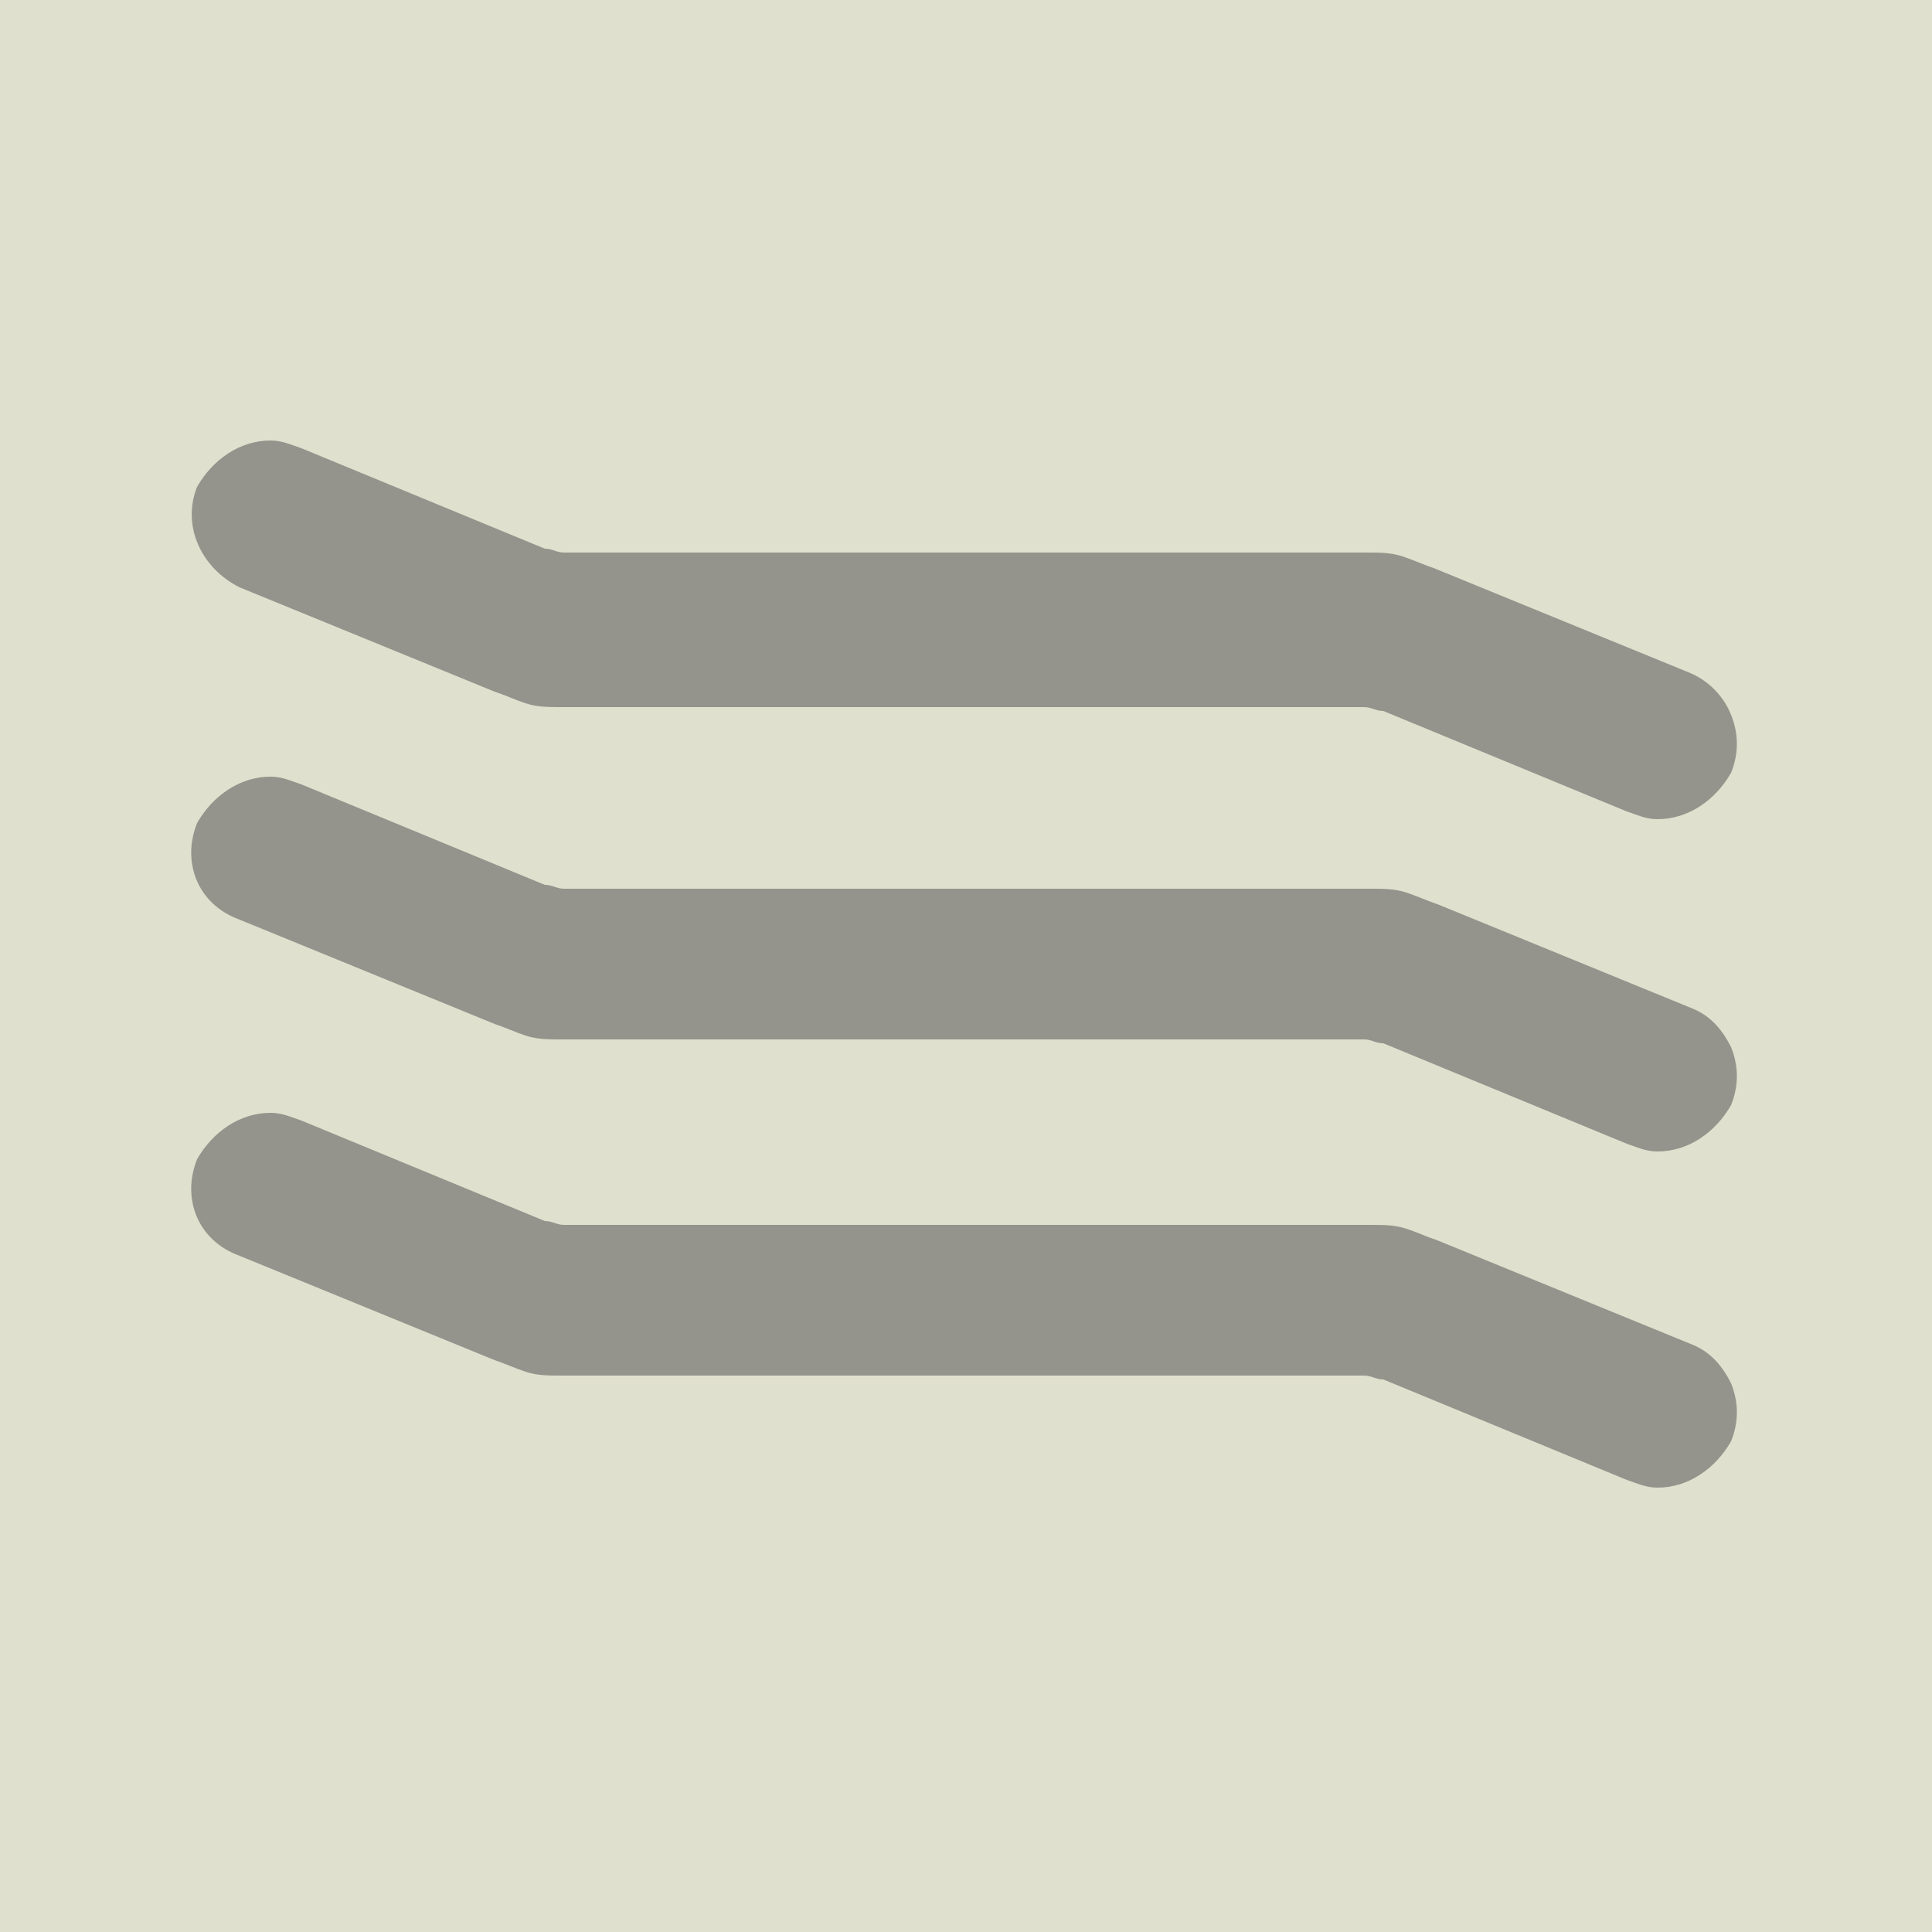 <?xml version="1.0" encoding="utf-8"?>
<!-- Generator: Adobe Illustrator 19.0.1, SVG Export Plug-In . SVG Version: 6.00 Build 0)  -->
<!DOCTYPE svg PUBLIC "-//W3C//DTD SVG 1.1//EN" "http://www.w3.org/Graphics/SVG/1.1/DTD/svg11.dtd">
<svg version="1.1" id="Layer_1" xmlns="http://www.w3.org/2000/svg" xmlns:xlink="http://www.w3.org/1999/xlink" x="0px" y="0px"
	 viewBox="0 0 50 50" enable-background="new 0 0 50 50" xml:space="preserve">
<rect fill="#E0E0CE" width="50" height="50"/>
<g opacity="0.6">
	<path fill="#616161" d="M43.8,34.8l-6.6-2.7c-0.3-0.1-0.5-0.2-0.8-0.3c-0.3-0.1-0.6-0.1-0.9-0.1H15.1c-0.2,0-0.3,0-0.5,0
		c-0.2,0-0.3-0.1-0.5-0.1L7.8,29c-0.3-0.1-0.5-0.2-0.8-0.2c-0.8,0-1.5,0.5-1.9,1.2c-0.4,1,0,2.1,1.1,2.5l6.6,2.7
		c0.3,0.1,0.5,0.2,0.8,0.3c0.3,0.1,0.6,0.1,0.9,0.1h20.3c0.2,0,0.3,0,0.5,0c0.2,0,0.3,0.1,0.5,0.1l6.3,2.6c0.3,0.1,0.5,0.2,0.8,0.2
		c0.8,0,1.5-0.5,1.9-1.2c0.2-0.5,0.2-1,0-1.5C44.6,35.4,44.3,35,43.8,34.8z"/>
	<path fill="#616161" d="M43.8,26.1l-6.6-2.7c-0.3-0.1-0.5-0.2-0.8-0.3c-0.3-0.1-0.6-0.1-0.9-0.1H15.1c-0.2,0-0.3,0-0.5,0
		c-0.2,0-0.3-0.1-0.5-0.1l-6.3-2.6c-0.3-0.1-0.5-0.2-0.8-0.2c-0.8,0-1.5,0.5-1.9,1.2c-0.4,1,0,2.1,1.1,2.5l6.6,2.7
		c0.3,0.1,0.5,0.2,0.8,0.3c0.3,0.1,0.6,0.1,0.9,0.1h20.3c0.2,0,0.3,0,0.5,0c0.2,0,0.3,0.1,0.5,0.1l6.3,2.6c0.3,0.1,0.5,0.2,0.8,0.2
		c0.8,0,1.5-0.5,1.9-1.2c0.2-0.5,0.2-1,0-1.5C44.6,26.7,44.3,26.3,43.8,26.1z"/>
	<path fill="#616161" d="M6.2,15.2l6.6,2.7c0.3,0.1,0.5,0.2,0.8,0.3c0.3,0.1,0.6,0.1,0.9,0.1h20.3c0.2,0,0.3,0,0.5,0
		c0.2,0,0.3,0.1,0.5,0.1l6.3,2.6c0.3,0.1,0.5,0.2,0.8,0.2c0.8,0,1.5-0.5,1.9-1.2c0.2-0.5,0.2-1,0-1.5c-0.2-0.5-0.6-0.9-1.1-1.1
		l-6.6-2.7c-0.3-0.1-0.5-0.2-0.8-0.3c-0.3-0.1-0.6-0.1-0.9-0.1H15.1c-0.2,0-0.3,0-0.5,0c-0.2,0-0.3-0.1-0.5-0.1l-6.3-2.6
		c-0.3-0.1-0.5-0.2-0.8-0.2c-0.8,0-1.5,0.5-1.9,1.2C4.7,13.6,5.2,14.7,6.2,15.2z"/>
</g>
</svg>
